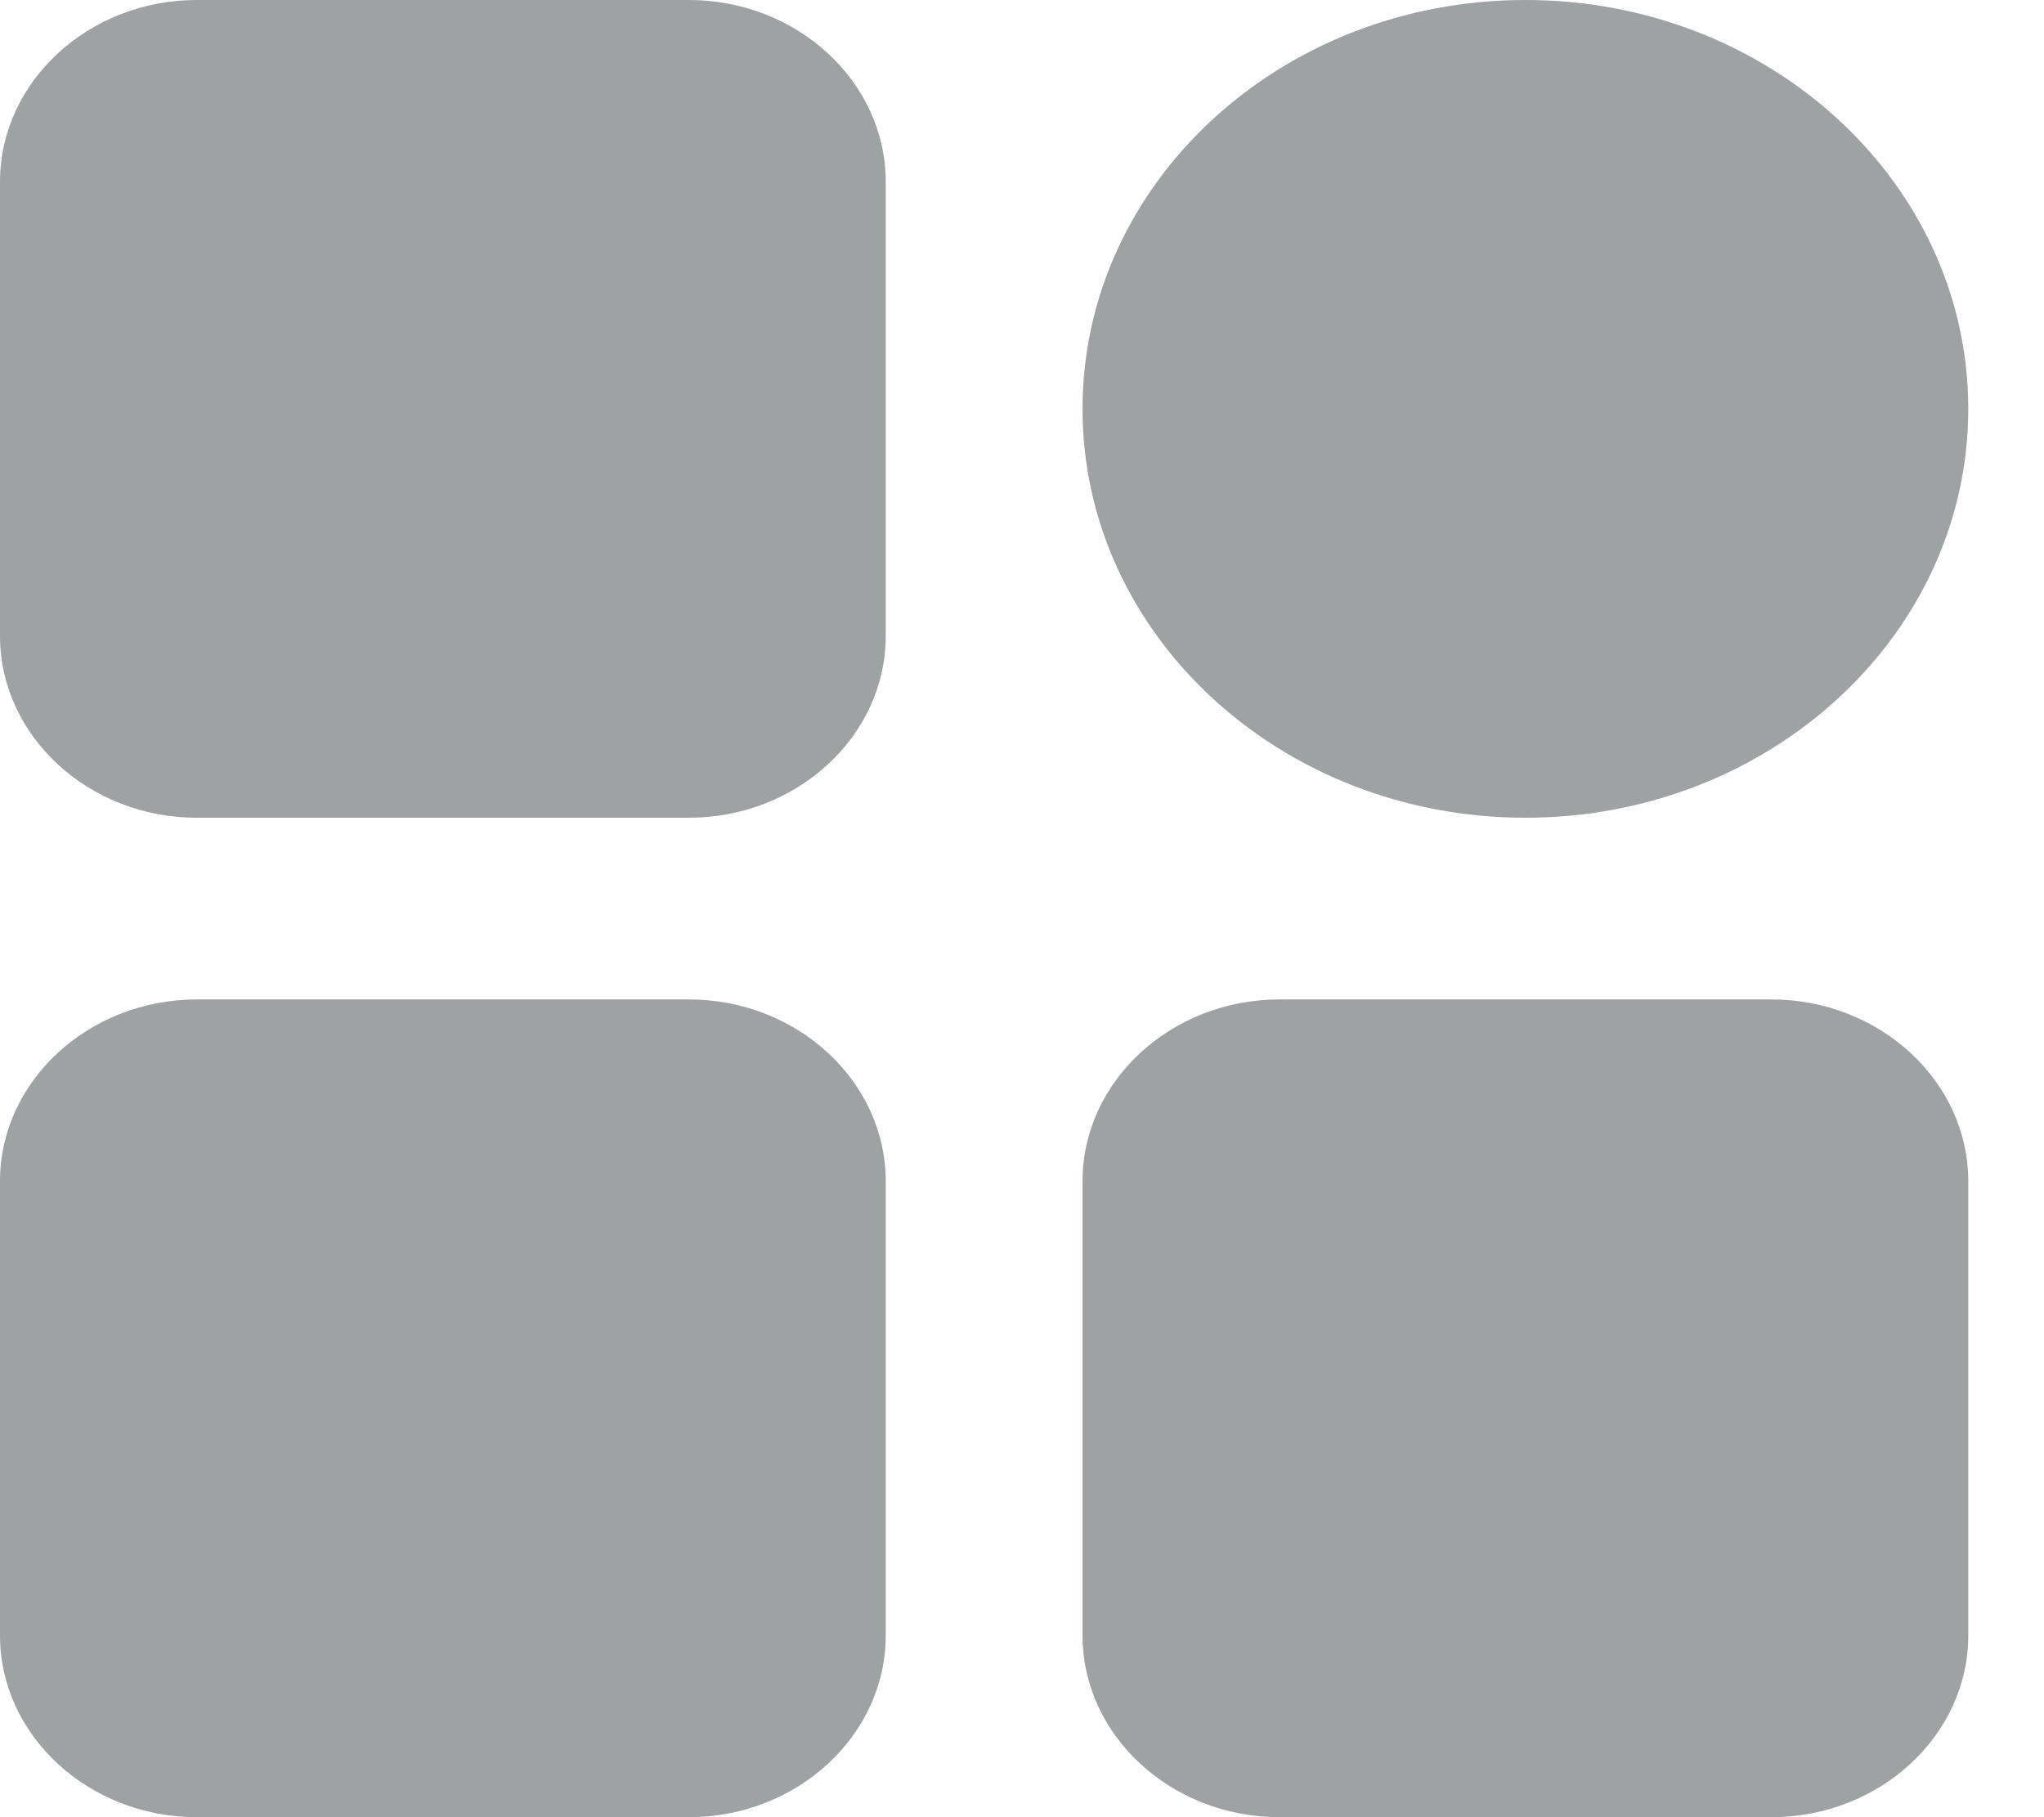 <svg width="18" height="16" viewBox="0 0 18 16" fill="none" xmlns="http://www.w3.org/2000/svg">
<path fill-rule="evenodd" clip-rule="evenodd" d="M1.733 0H6.067C7.02 0 7.8 0.72 7.8 1.6V5.6C7.8 6.48 7.02 7.2 6.067 7.2H1.733C0.78 7.2 0 6.48 0 5.6V1.6C0 0.72 0.78 0 1.733 0ZM1.733 8.8H6.067C7.02 8.8 7.8 9.52 7.8 10.4V14.4C7.8 15.28 7.02 16 6.067 16H1.733C0.78 16 0 15.28 0 14.4V10.4C0 9.52 0.78 8.8 1.733 8.8ZM11.267 8.8H15.6C16.553 8.8 17.333 9.52 17.333 10.4V14.4C17.333 15.28 16.553 16 15.6 16H11.267C10.313 16 9.533 15.28 9.533 14.4V10.4C9.533 9.52 10.313 8.8 11.267 8.8ZM17.333 3.6C17.333 5.588 15.587 7.2 13.433 7.2C11.279 7.2 9.533 5.588 9.533 3.6C9.533 1.612 11.279 0 13.433 0C15.587 0 17.333 1.612 17.333 3.6Z" fill="#9EA2A2"/>
</svg>
